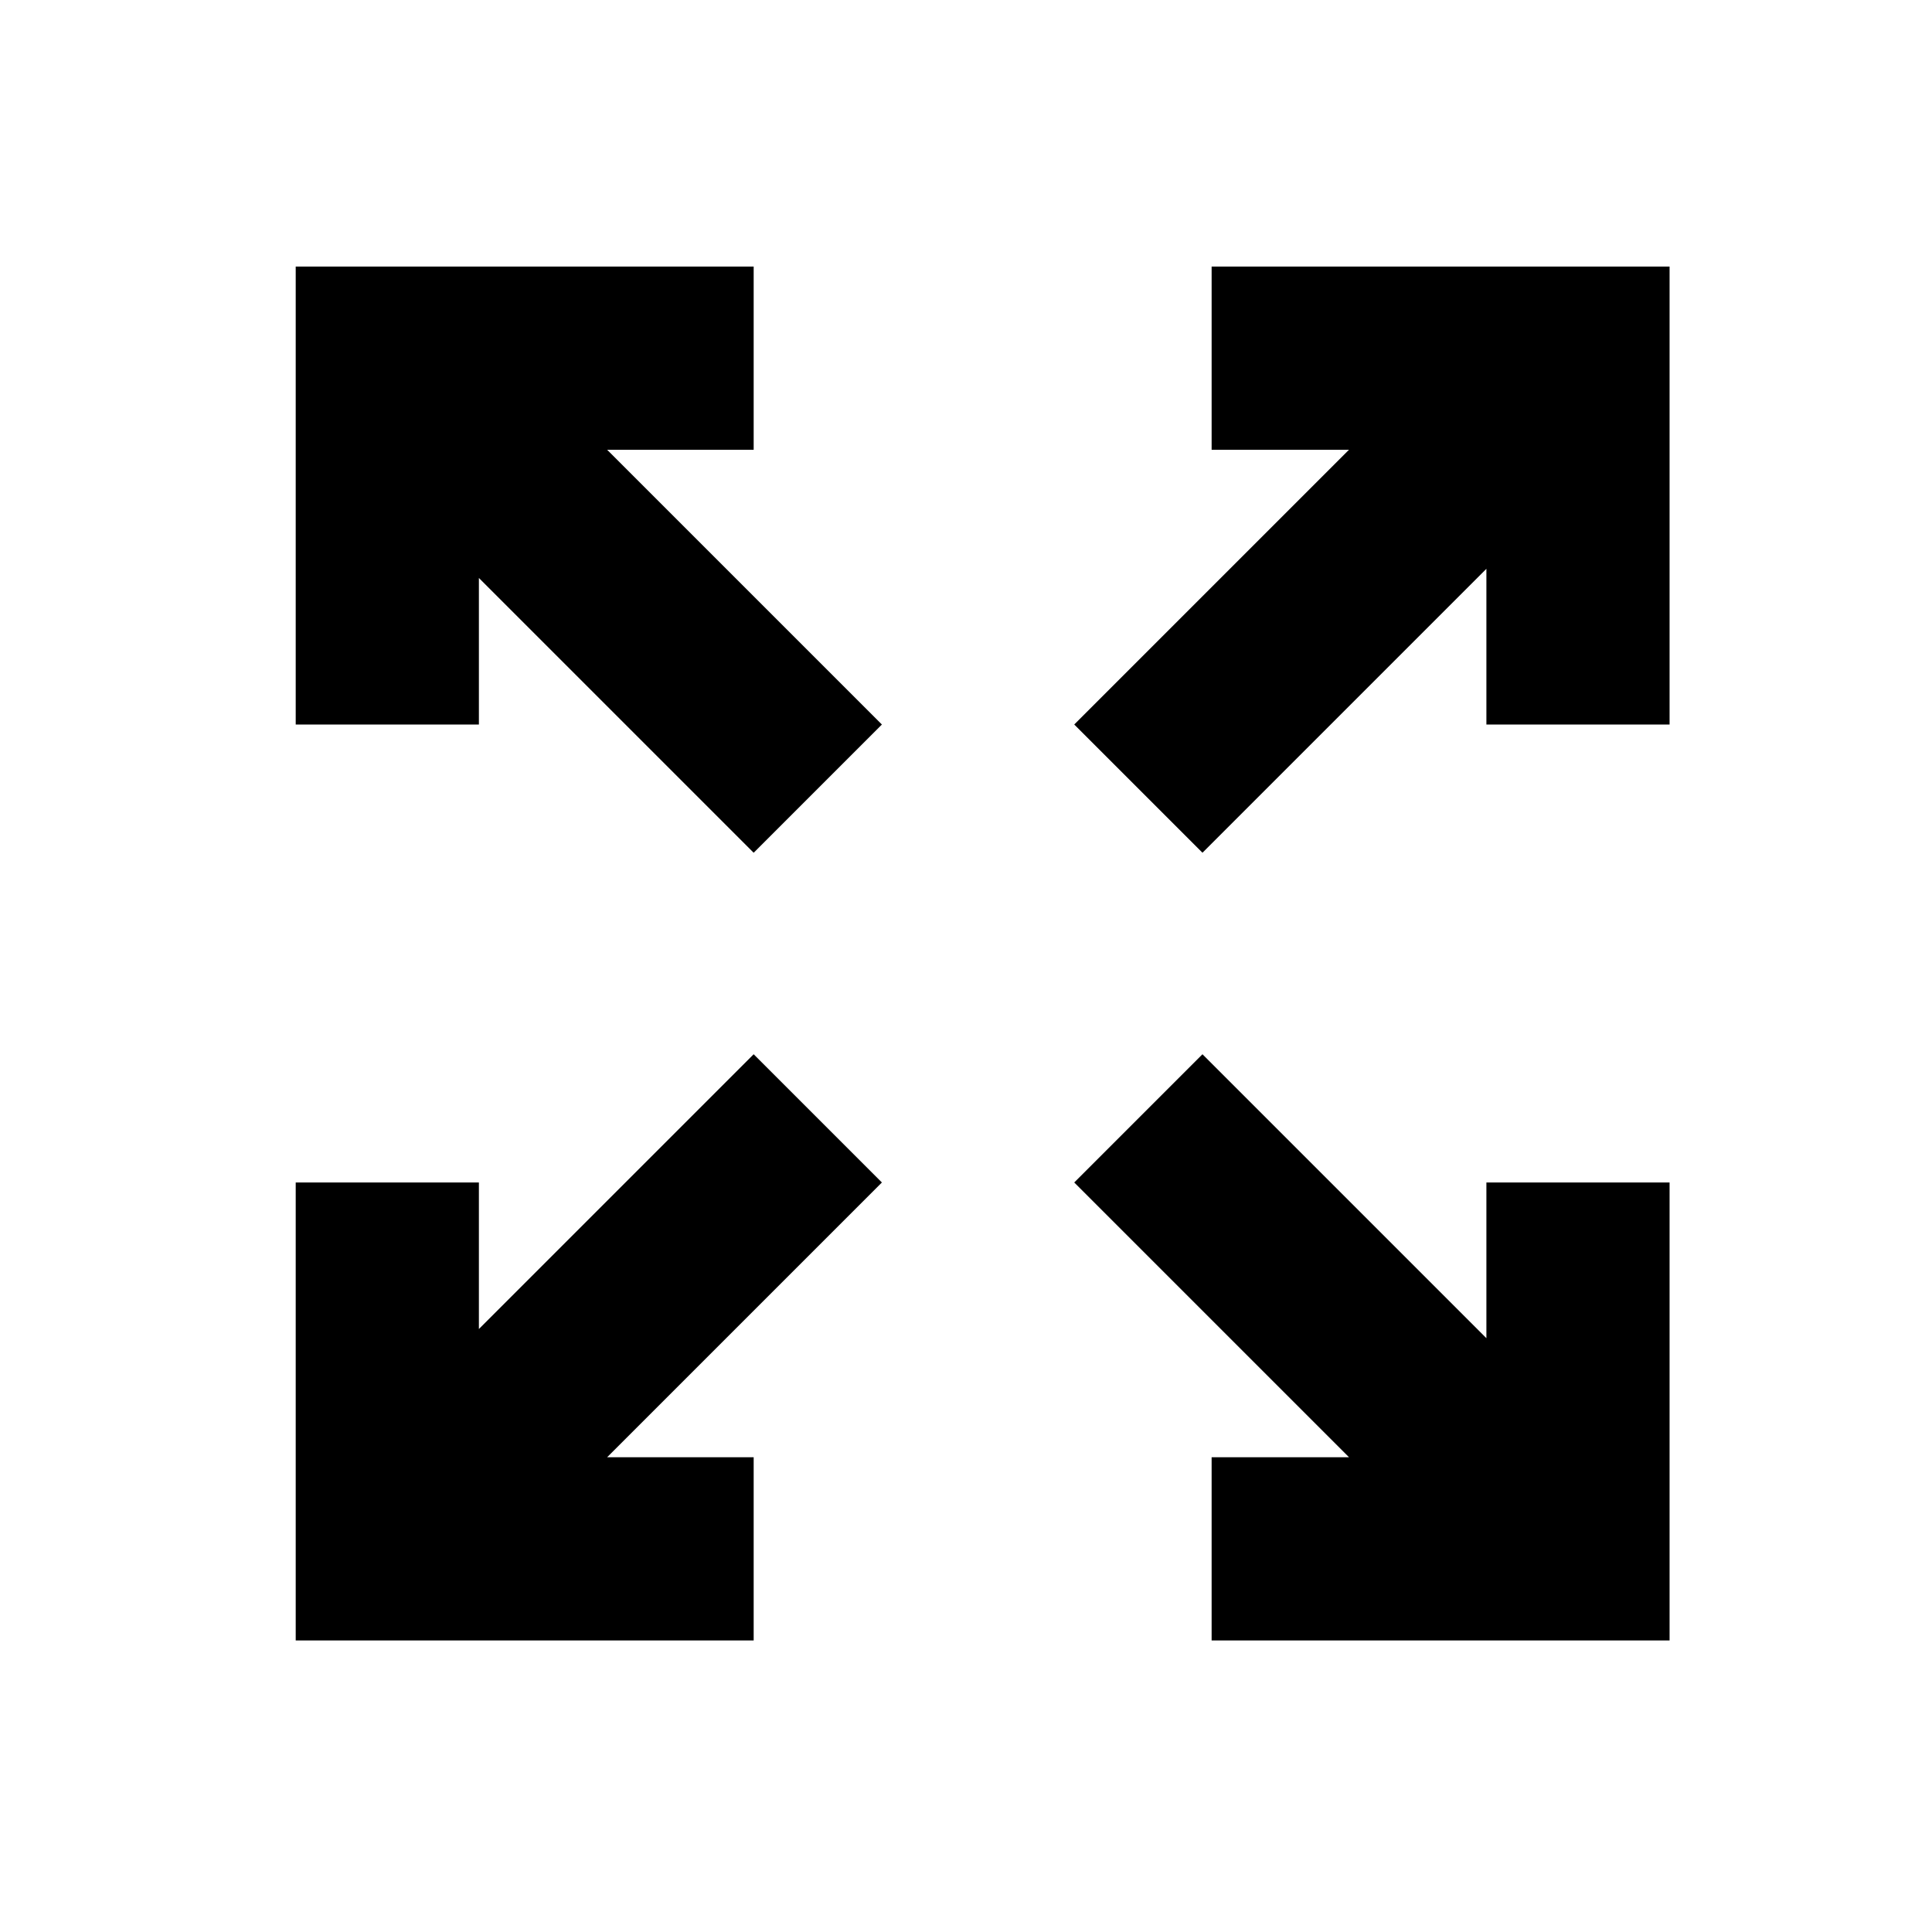 <svg xmlns="http://www.w3.org/2000/svg" viewBox="0 0 1024 1024"><path d="M321.788 772.372h77.672v97.09H156.734V626.737h97.09v77.672L399.46 558.773l67.963 67.964-145.635 145.635zm393.216 0L569.368 626.737l67.964-67.964 150.49 150.49v-82.526h97.09v242.725H642.186v-97.09h72.818zM321.788 238.375l145.635 145.636-67.963 67.963-145.635-145.636v77.673h-97.09V141.285H399.46v97.09h-77.672zm393.216 0h-72.818v-97.09h242.726V384.01h-97.09v-82.527l-150.49 150.49-67.964-67.963 145.636-145.636z"/></svg>